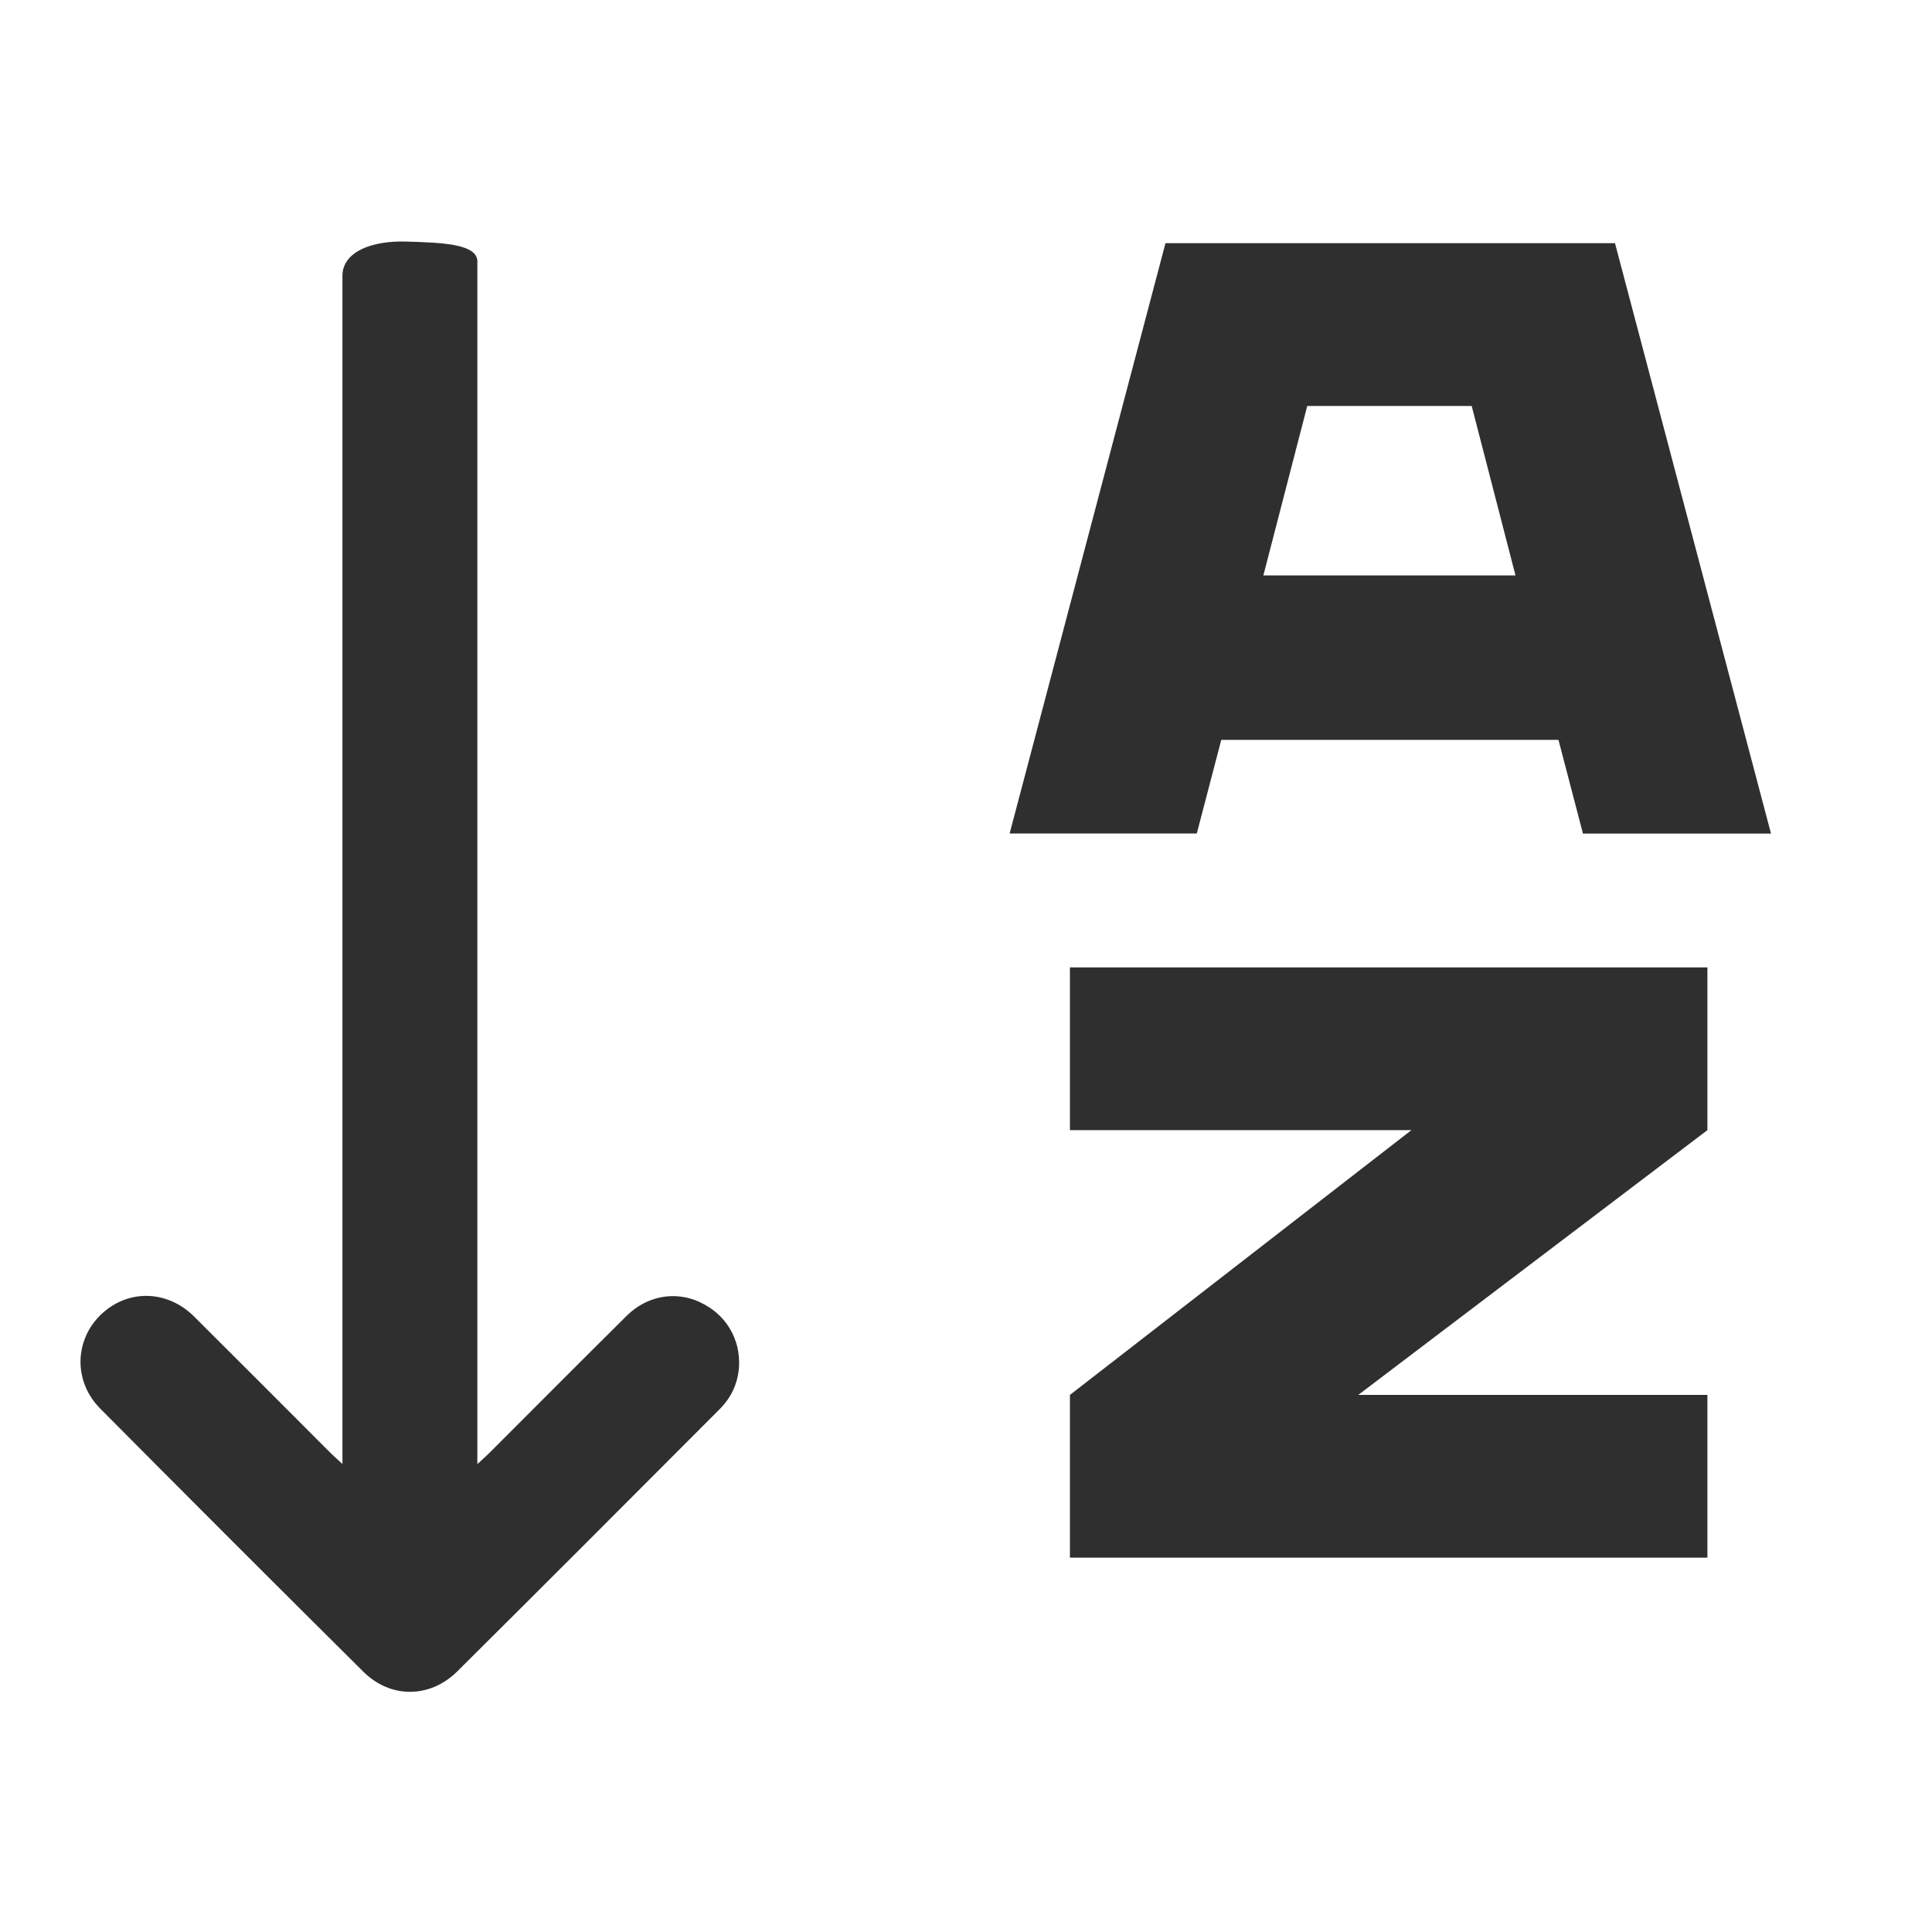 <svg width="24" height="24" viewBox="0 0 24 24" fill="none" xmlns="http://www.w3.org/2000/svg">
<rect width="24" height="24" />
<path d="M8.692 16.174C8.383 16.034 8.035 16.096 7.781 16.349C7.214 16.911 6.65 17.478 6.086 18.042C6.044 18.083 6.001 18.123 5.93 18.188V3.266C5.952 3.025 5.482 3.015 5.059 3.001C4.613 2.986 4.267 3.128 4.254 3.412V18.186C4.19 18.127 4.147 18.09 4.108 18.051C3.543 17.486 2.98 16.92 2.414 16.357C2.076 16.019 1.582 16.012 1.25 16.334C0.923 16.652 0.912 17.164 1.246 17.499C2.332 18.593 3.422 19.683 4.515 20.768C4.853 21.103 5.344 21.097 5.681 20.762C6.771 19.68 7.855 18.592 8.94 17.505C9.083 17.362 9.166 17.186 9.18 16.982C9.202 16.631 9.013 16.321 8.693 16.176L8.692 16.174Z" fill="#2F2F2F"/>
<path d="M19.36 9.191H15.171L14.867 10.354H12.542L14.478 3.021H20.062L22 10.355H19.664L19.36 9.191ZM18.826 7.148L18.282 5.043H16.239L15.694 7.148H18.826Z" fill="#2F2F2F"/>
<path d="M21.21 14.039L16.873 17.328H21.21V19.35H13.291V17.328L17.533 14.039H13.291V12.017H21.21V14.039Z" fill="#2F2F2F"/>
</svg>
